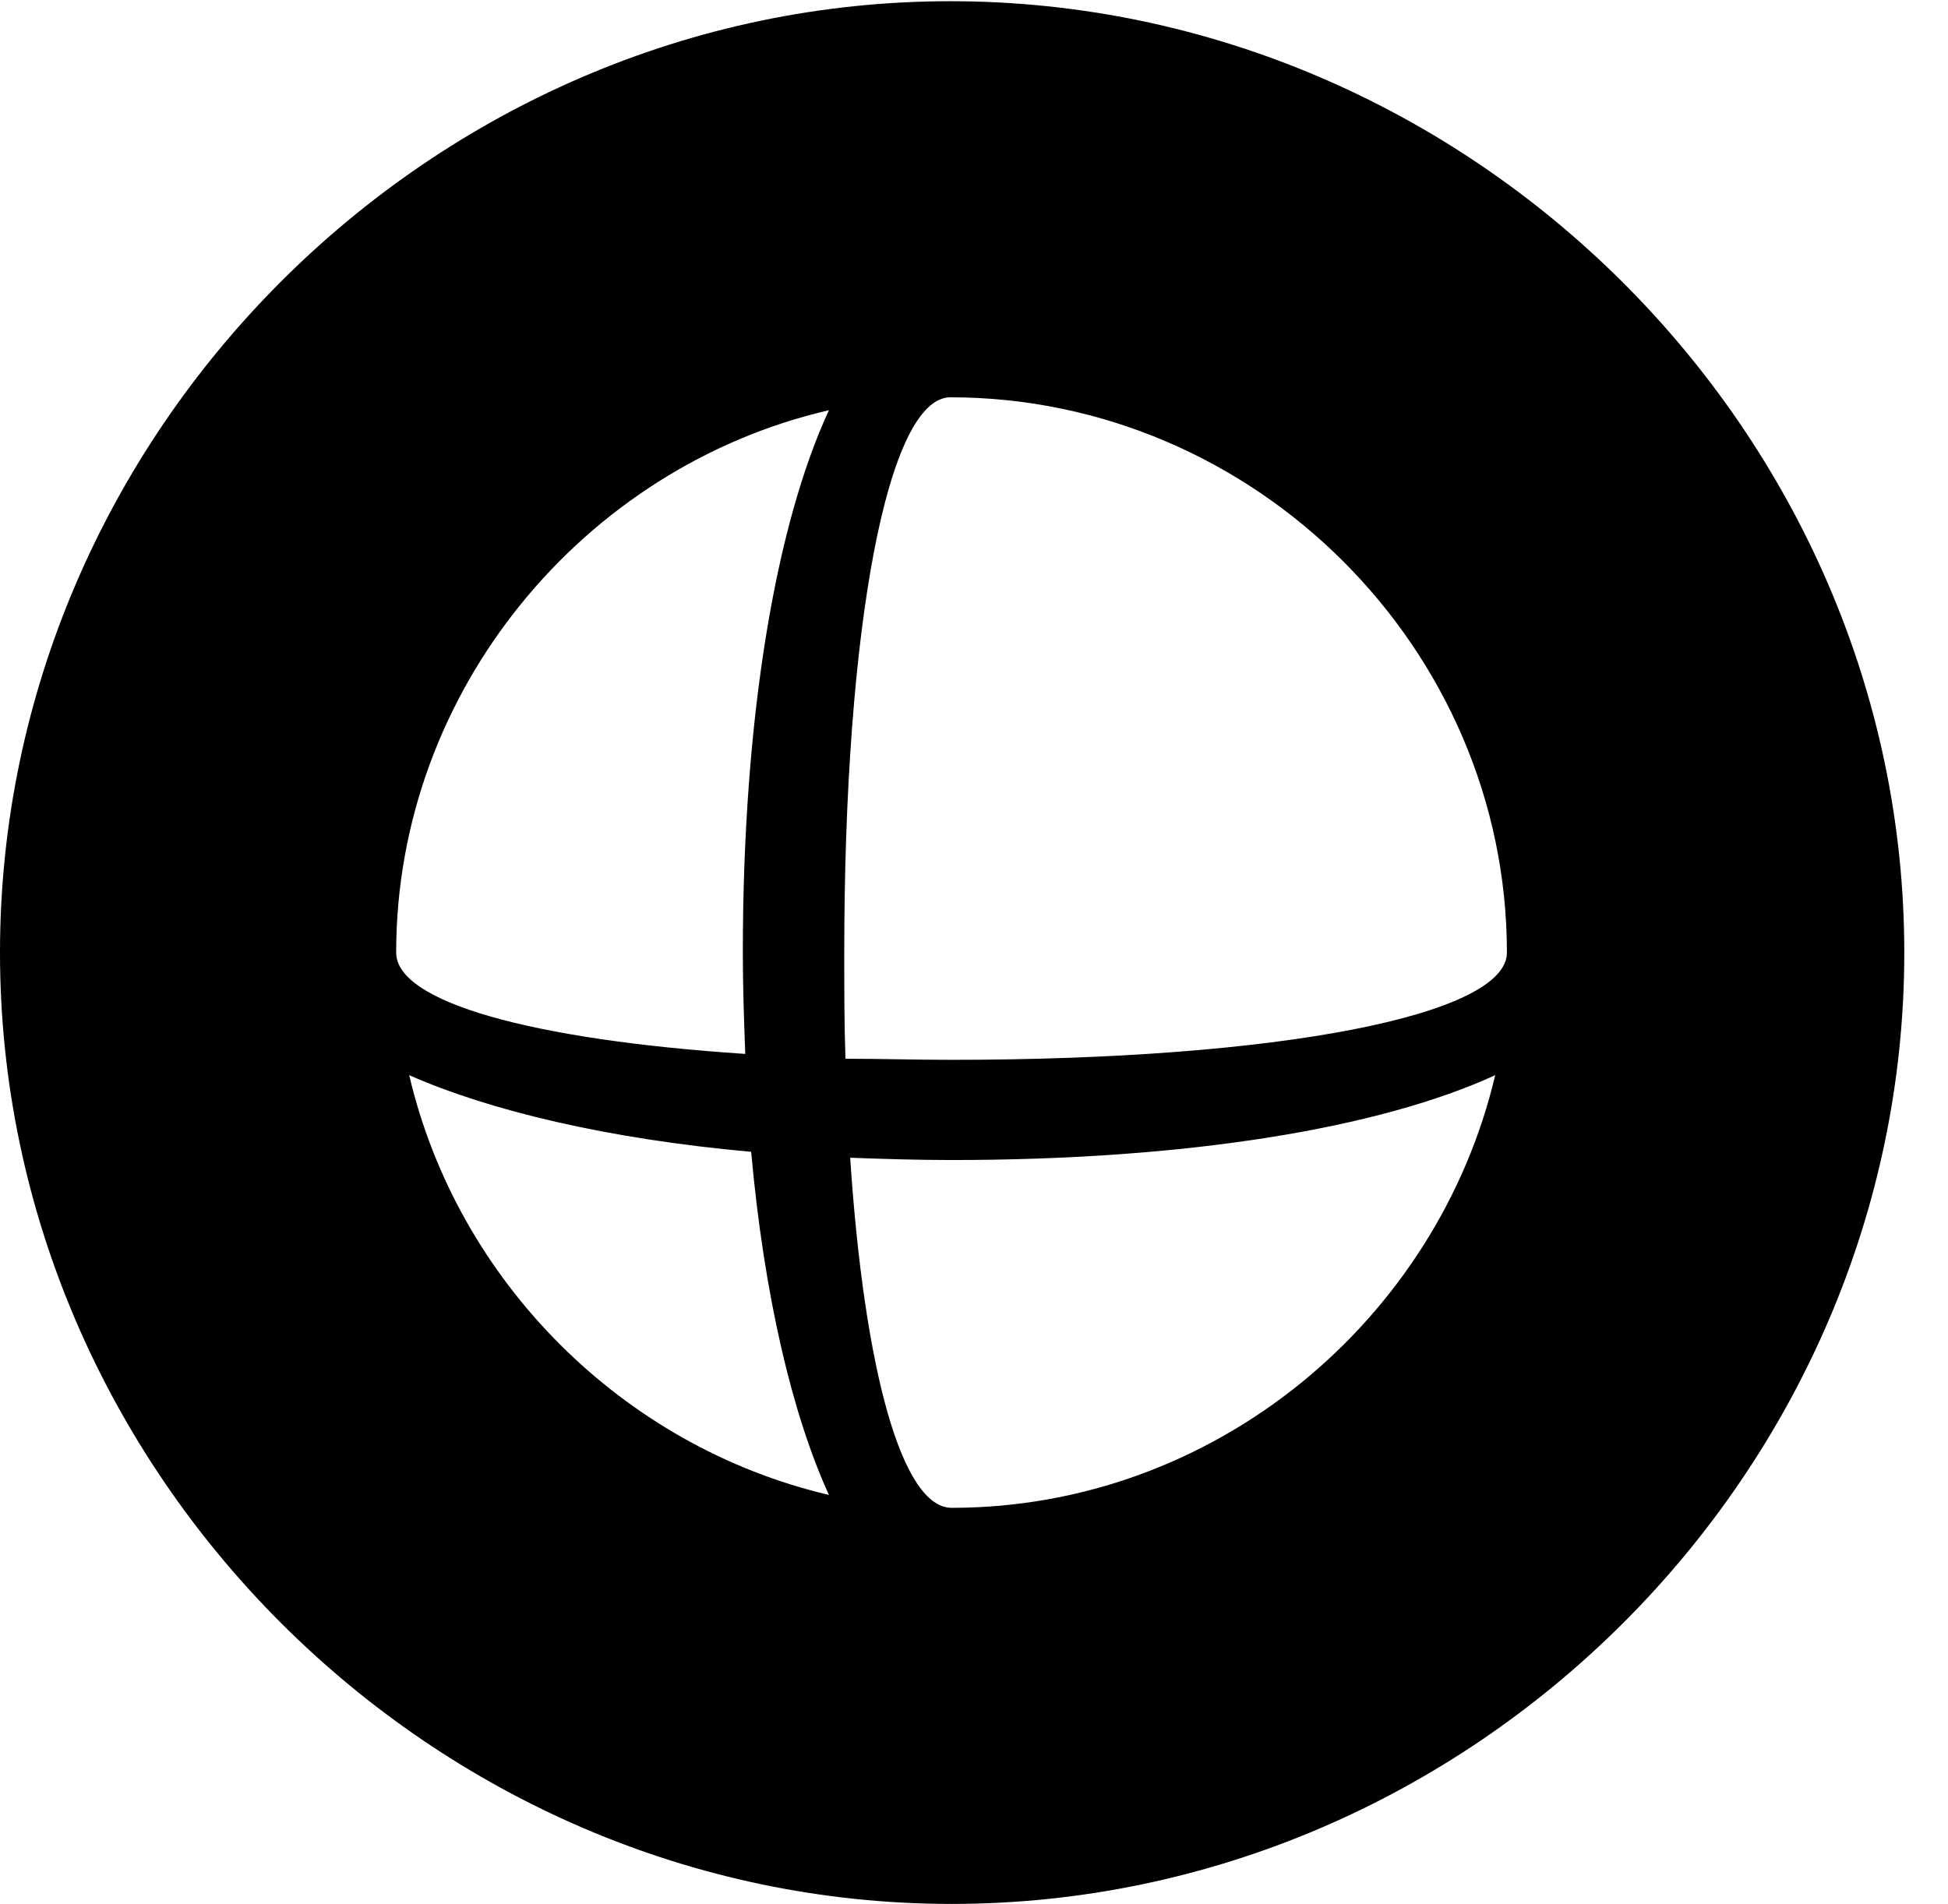 <svg version="1.1" xmlns="http://www.w3.org/2000/svg" xmlns:xlink="http://www.w3.org/1999/xlink" width="16.133" height="15.771" viewBox="0 0 16.133 15.771">
 <g>
  <rect height="15.771" opacity="0" width="16.133" x="0" y="0"/>
  <path d="M15.771 7.891C15.771 12.197 12.188 15.771 7.881 15.771C3.584 15.771 0 12.197 0 7.891C0 3.584 3.574 0.01 7.871 0.01C12.178 0.01 15.771 3.584 15.771 7.891ZM7.881 9.609C7.598 9.609 7.314 9.6 7.041 9.59C7.158 11.357 7.471 12.49 7.881 12.49C10.059 12.49 11.904 10.938 12.383 8.906C11.426 9.346 9.834 9.609 7.881 9.609ZM6.865 12.383C6.562 11.719 6.328 10.732 6.221 9.541C5.029 9.434 4.053 9.199 3.389 8.906C3.789 10.615 5.156 11.982 6.865 12.383ZM6.992 7.891C6.992 8.193 6.992 8.486 7.002 8.77C7.285 8.77 7.588 8.779 7.881 8.779C10.596 8.779 12.48 8.408 12.48 7.891C12.48 5.371 10.391 3.291 7.871 3.291C7.354 3.291 6.992 5.176 6.992 7.891ZM3.281 7.891C3.281 8.301 4.404 8.613 6.172 8.73C6.162 8.457 6.152 8.174 6.152 7.891C6.152 5.938 6.426 4.346 6.865 3.398C4.834 3.867 3.281 5.723 3.281 7.891Z" fill="currentColor"/>
 </g>
</svg>
